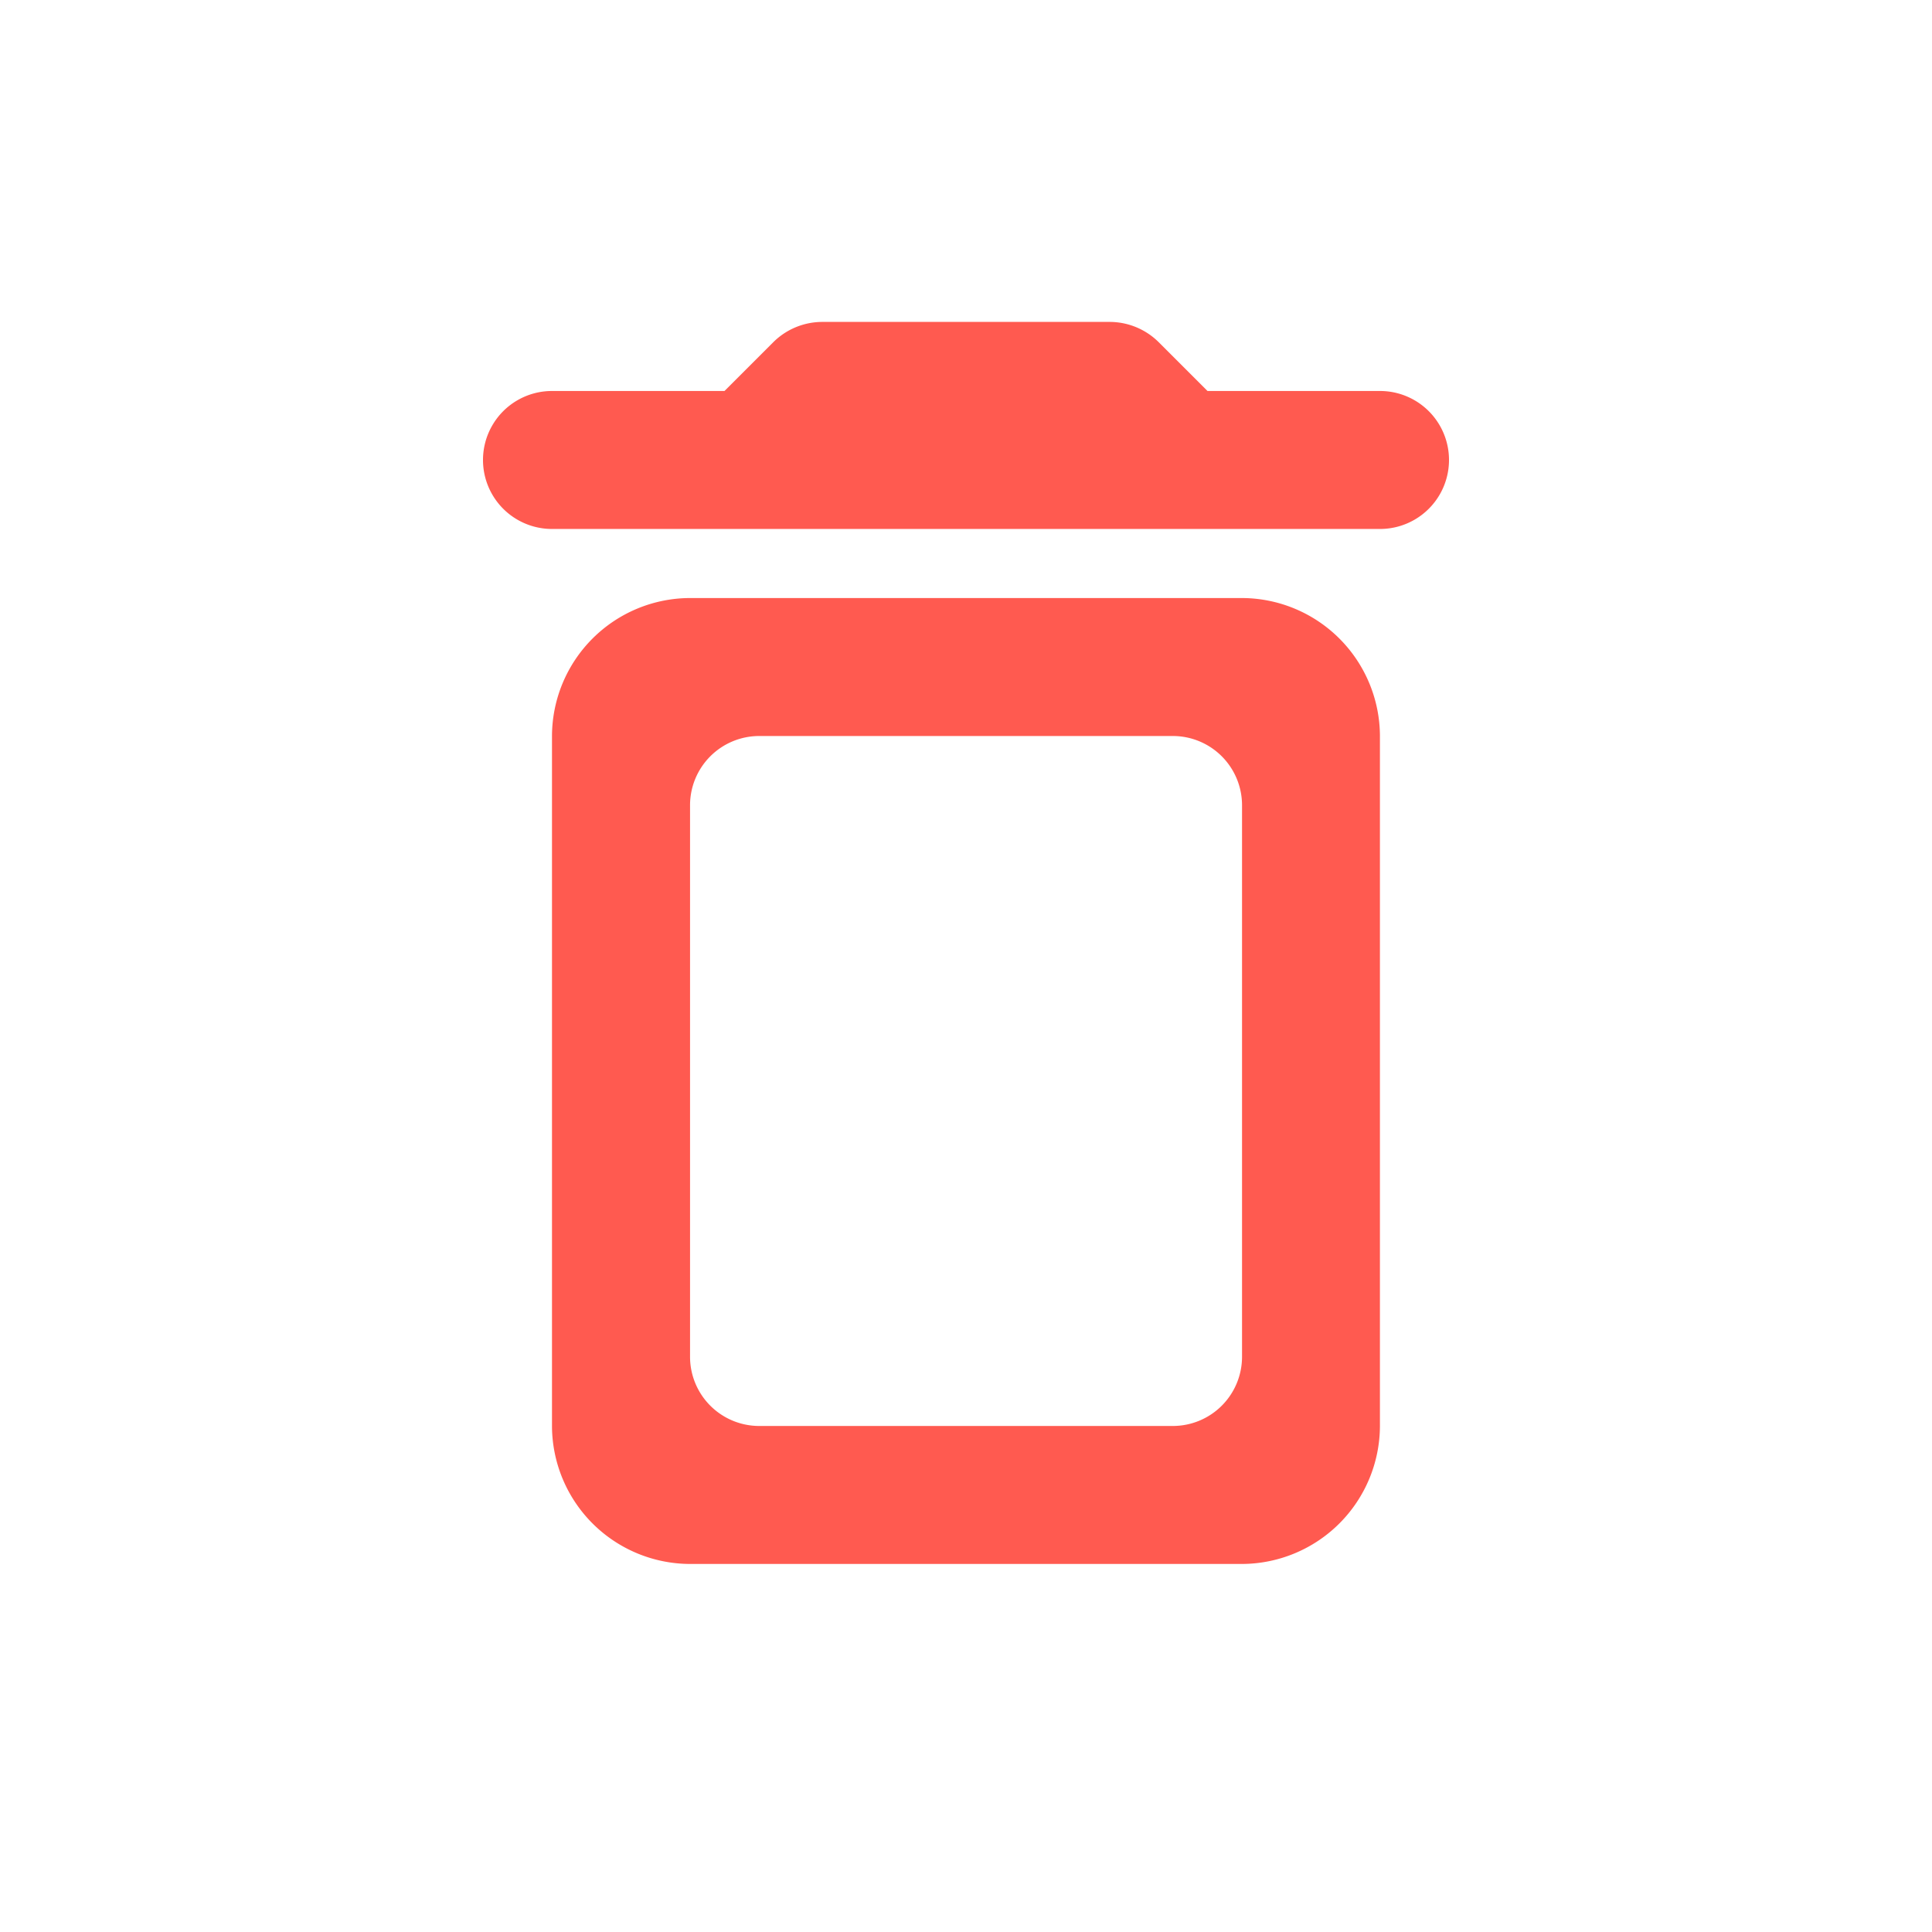 <svg xmlns="http://www.w3.org/2000/svg" width="24" height="24" viewBox="0 0 24 24"><defs><style>.a{fill:none;}.b{fill:#ff5a50;}</style></defs><path class="a" d="M0,0H24V24H0Z"/><path class="b" d="M5.857,16.714a1.719,1.719,0,0,0,1.714,1.714h6.857a1.719,1.719,0,0,0,1.714-1.714V8.143a1.719,1.719,0,0,0-1.714-1.714H7.571A1.719,1.719,0,0,0,5.857,8.143ZM8.429,8.143h5.143A.86.86,0,0,1,14.429,9v6.857a.86.86,0,0,1-.857.857H8.429a.86.86,0,0,1-.857-.857V9A.86.86,0,0,1,8.429,8.143ZM14,3.857l-.609-.609a.865.865,0,0,0-.6-.249H9.209a.865.865,0,0,0-.6.249L8,3.857H5.857a.857.857,0,0,0,0,1.714H16.143a.857.857,0,1,0,0-1.714Z" transform="translate(1 1)"/></svg>